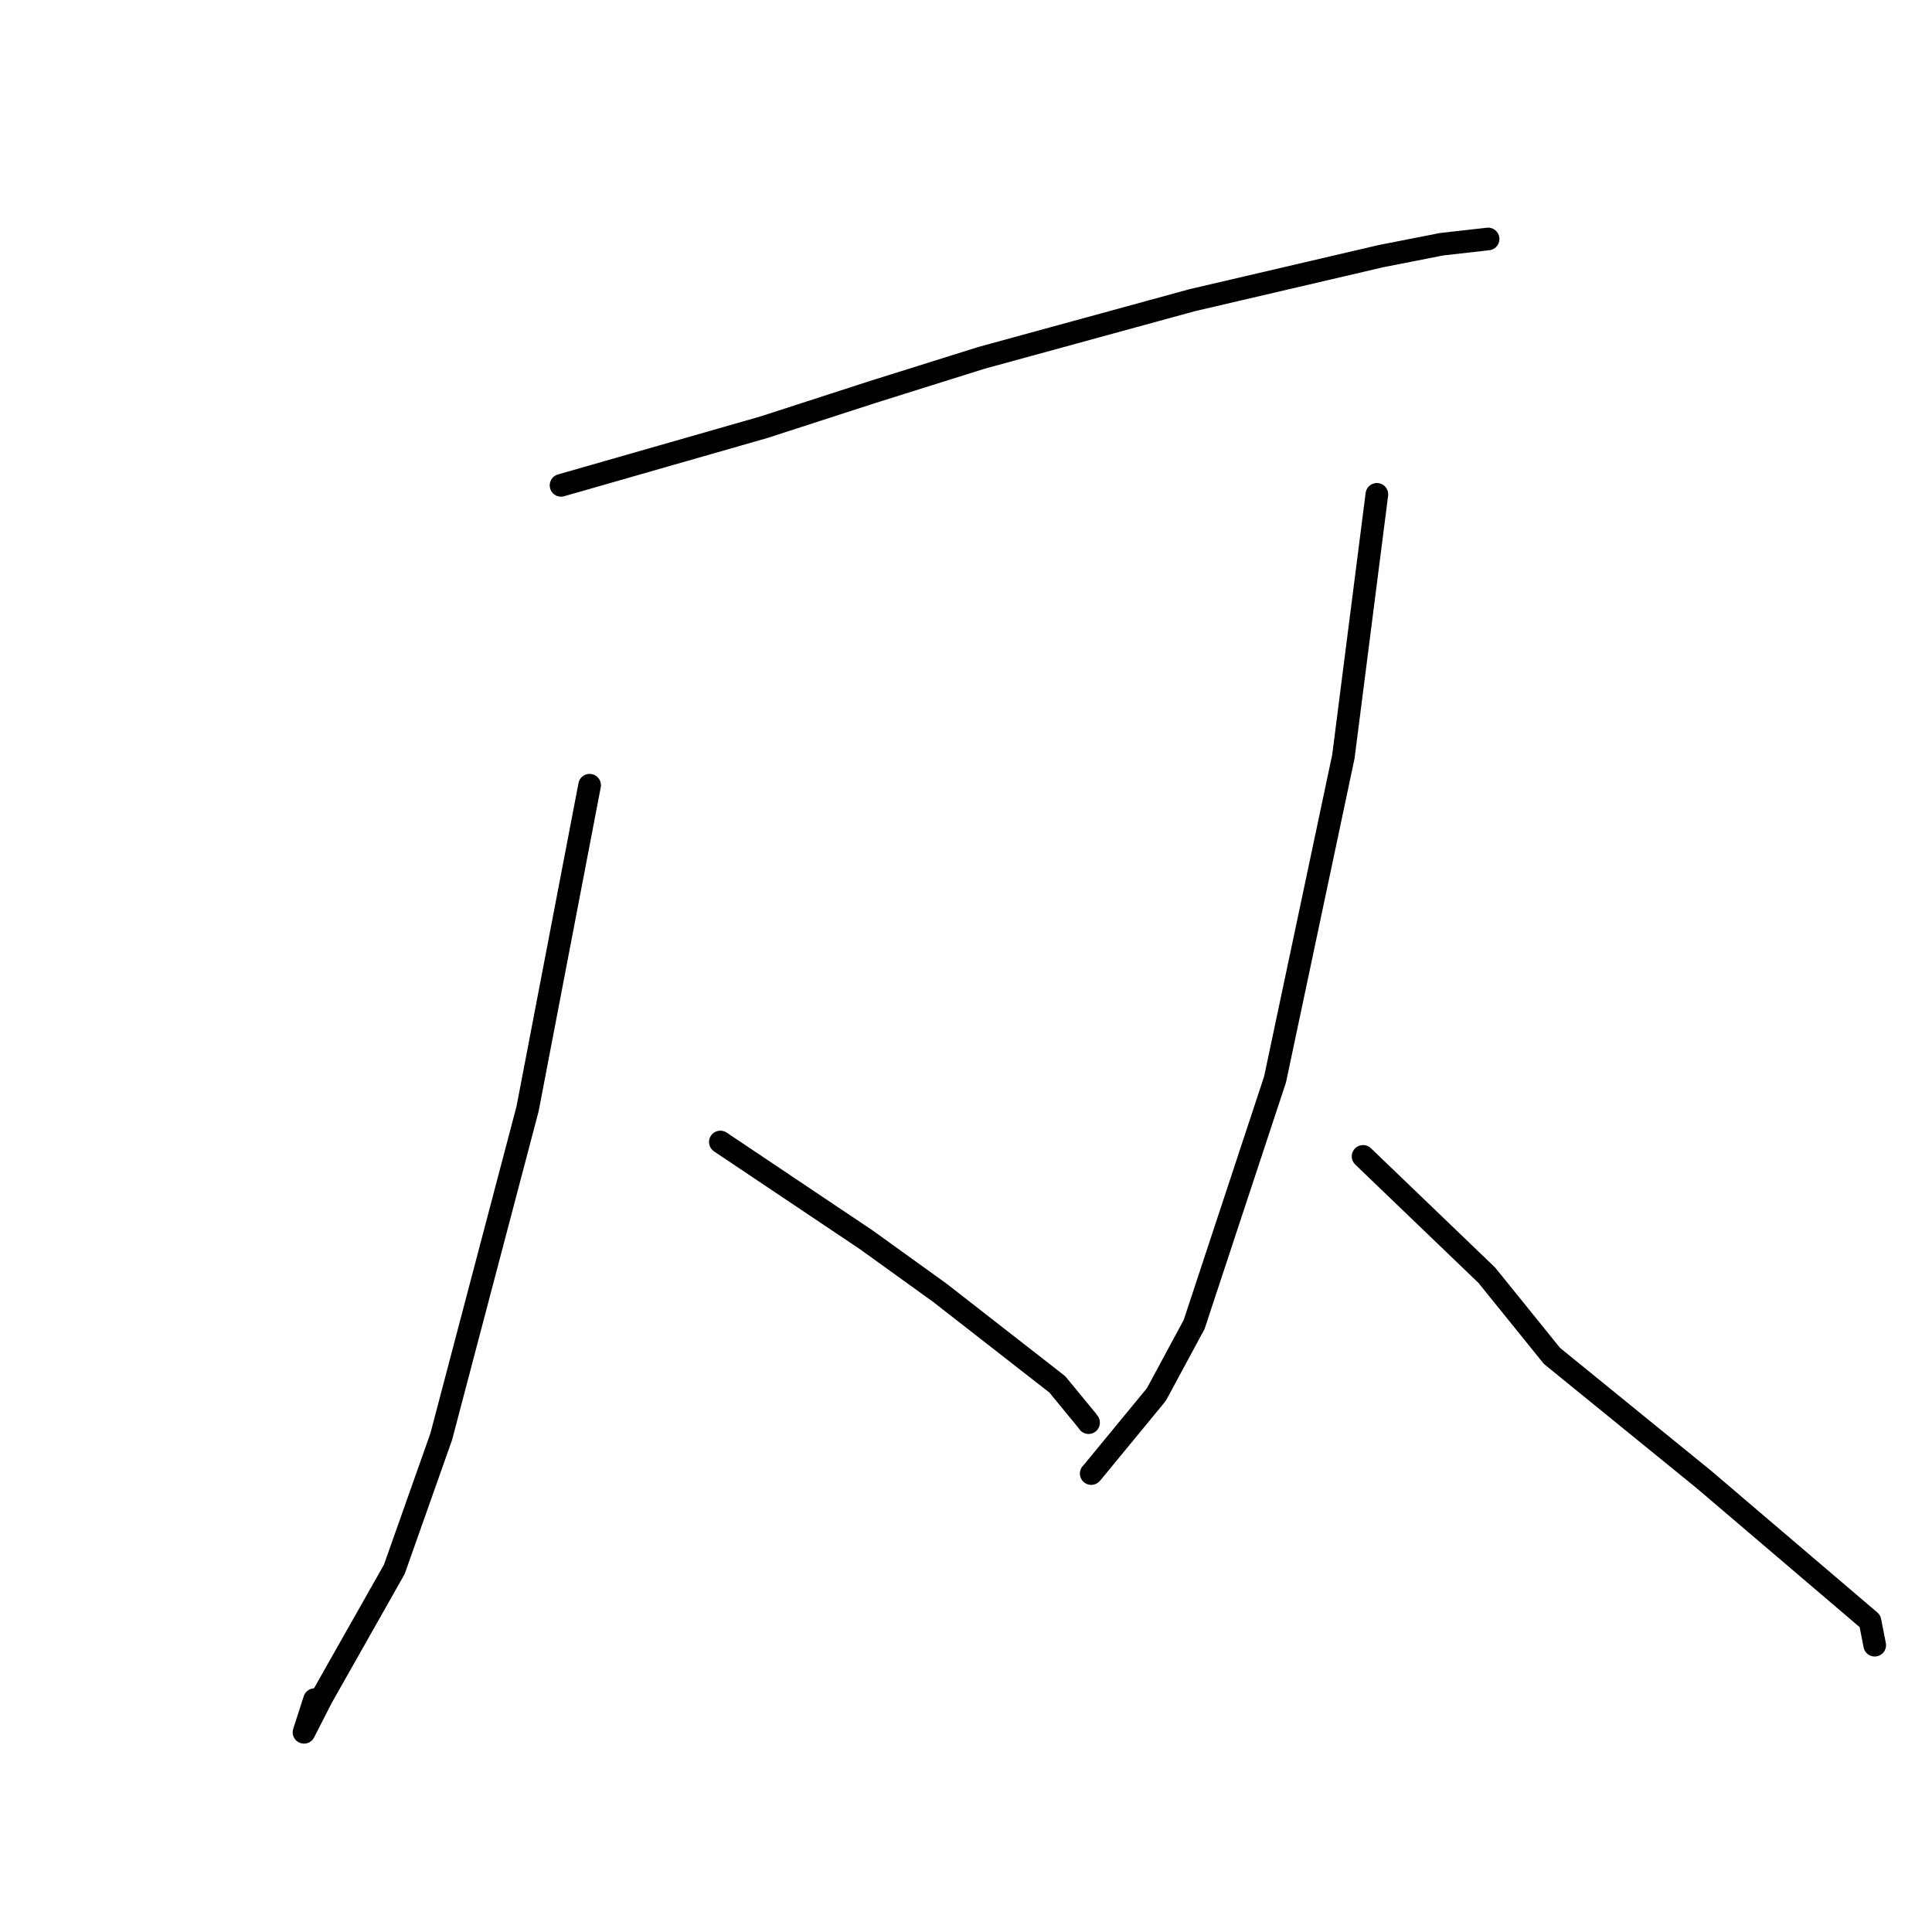 <?xml version="1.0" standalone="no"?>
    <svg width="256" height="256" xmlns="http://www.w3.org/2000/svg" version="1.1">
    <polyline stroke="black" stroke-width="3" stroke-linecap="round" fill="transparent" stroke-linejoin="round" points="74.339 64.311 87.776 60.462 101.213 56.612 115.551 51.967 130.02 47.426 157.933 39.786 182.969 33.943 191.009 32.363 197.134 31.67 197.179 31.665 " />
        <polyline stroke="black" stroke-width="3" stroke-linecap="round" fill="transparent" stroke-linejoin="round" points="78.128 104.045 74.017 125.484 69.906 146.923 58.469 190.352 52.249 207.943 42.638 224.93 40.282 229.538 41.678 225.212 " />
        <polyline stroke="black" stroke-width="3" stroke-linecap="round" fill="transparent" stroke-linejoin="round" points="95.45 151.32 105.101 157.788 114.752 164.256 124.533 171.298 140.095 183.433 143.981 188.157 144.239 188.509 " />
        <polyline stroke="black" stroke-width="3" stroke-linecap="round" fill="transparent" stroke-linejoin="round" points="182.443 65.504 180.224 82.878 178.005 100.252 168.951 143.031 158.227 175.505 153.223 184.781 144.722 195.112 144.591 195.253 " />
        <polyline stroke="black" stroke-width="3" stroke-linecap="round" fill="transparent" stroke-linejoin="round" points="180.615 153.227 188.812 161.101 197.01 168.975 205.643 179.664 225.786 196.047 247.783 214.801 248.353 217.706 248.41 217.996 " />
        </svg>